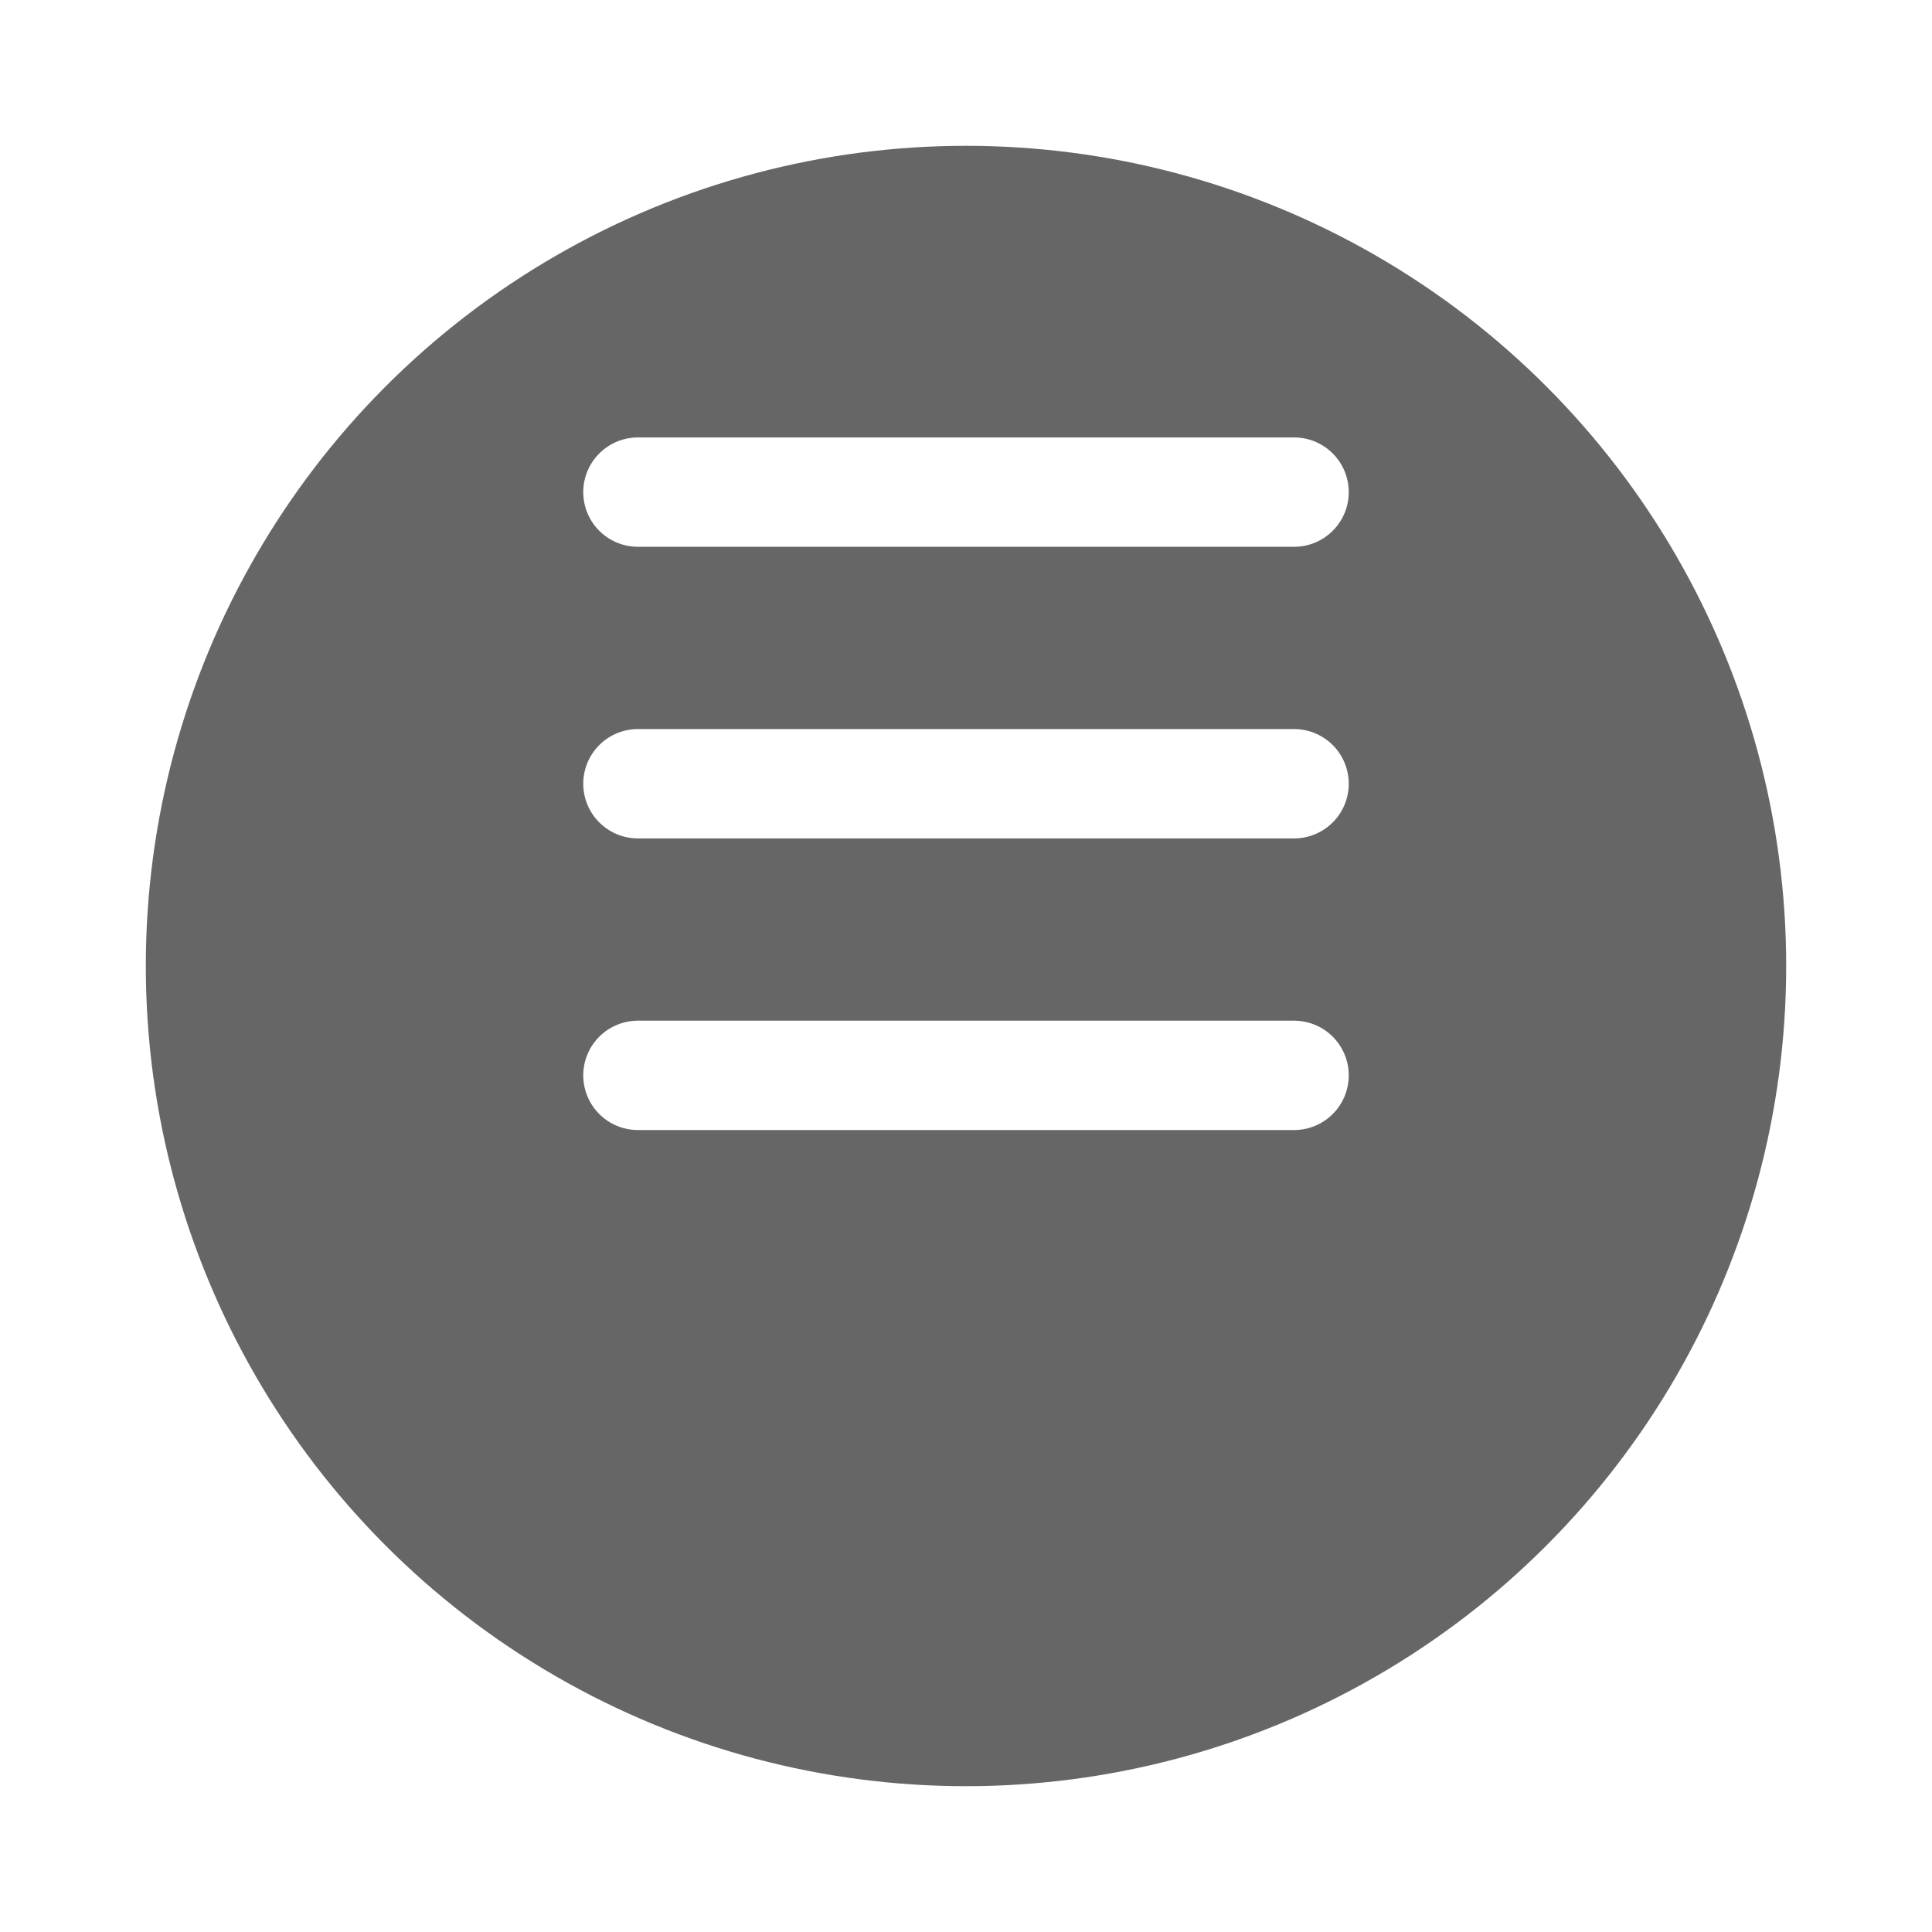 <svg width="53" height="53" viewBox="0 0 53 53" fill="none" xmlns="http://www.w3.org/2000/svg">
<g filter="url(#filter0_d)">
<circle cx="26.5" cy="22.5" r="22.5" fill="black" fill-opacity="0.6"/>
</g>
<line x1="17.5" y1="13.5" x2="35.5" y2="13.5" stroke="white" stroke-width="3" stroke-linecap="round"/>
<line x1="17.5" y1="21.5" x2="35.5" y2="21.5" stroke="white" stroke-width="3" stroke-linecap="round"/>
<line x1="17.5" y1="29.5" x2="35.5" y2="29.5" stroke="white" stroke-width="3" stroke-linecap="round"/>
<defs>
<filter id="filter0_d" x="0" y="0" width="53" height="53" filterUnits="userSpaceOnUse" color-interpolation-filters="sRGB">
<feFlood flood-opacity="0" result="BackgroundImageFix"/>
<feColorMatrix in="SourceAlpha" type="matrix" values="0 0 0 0 0 0 0 0 0 0 0 0 0 0 0 0 0 0 127 0"/>
<feOffset dy="4"/>
<feGaussianBlur stdDeviation="2"/>
<feColorMatrix type="matrix" values="0 0 0 0 0 0 0 0 0 0 0 0 0 0 0 0 0 0 0.25 0"/>
<feBlend mode="normal" in2="BackgroundImageFix" result="effect1_dropShadow"/>
<feBlend mode="normal" in="SourceGraphic" in2="effect1_dropShadow" result="shape"/>
</filter>
</defs>
</svg>
